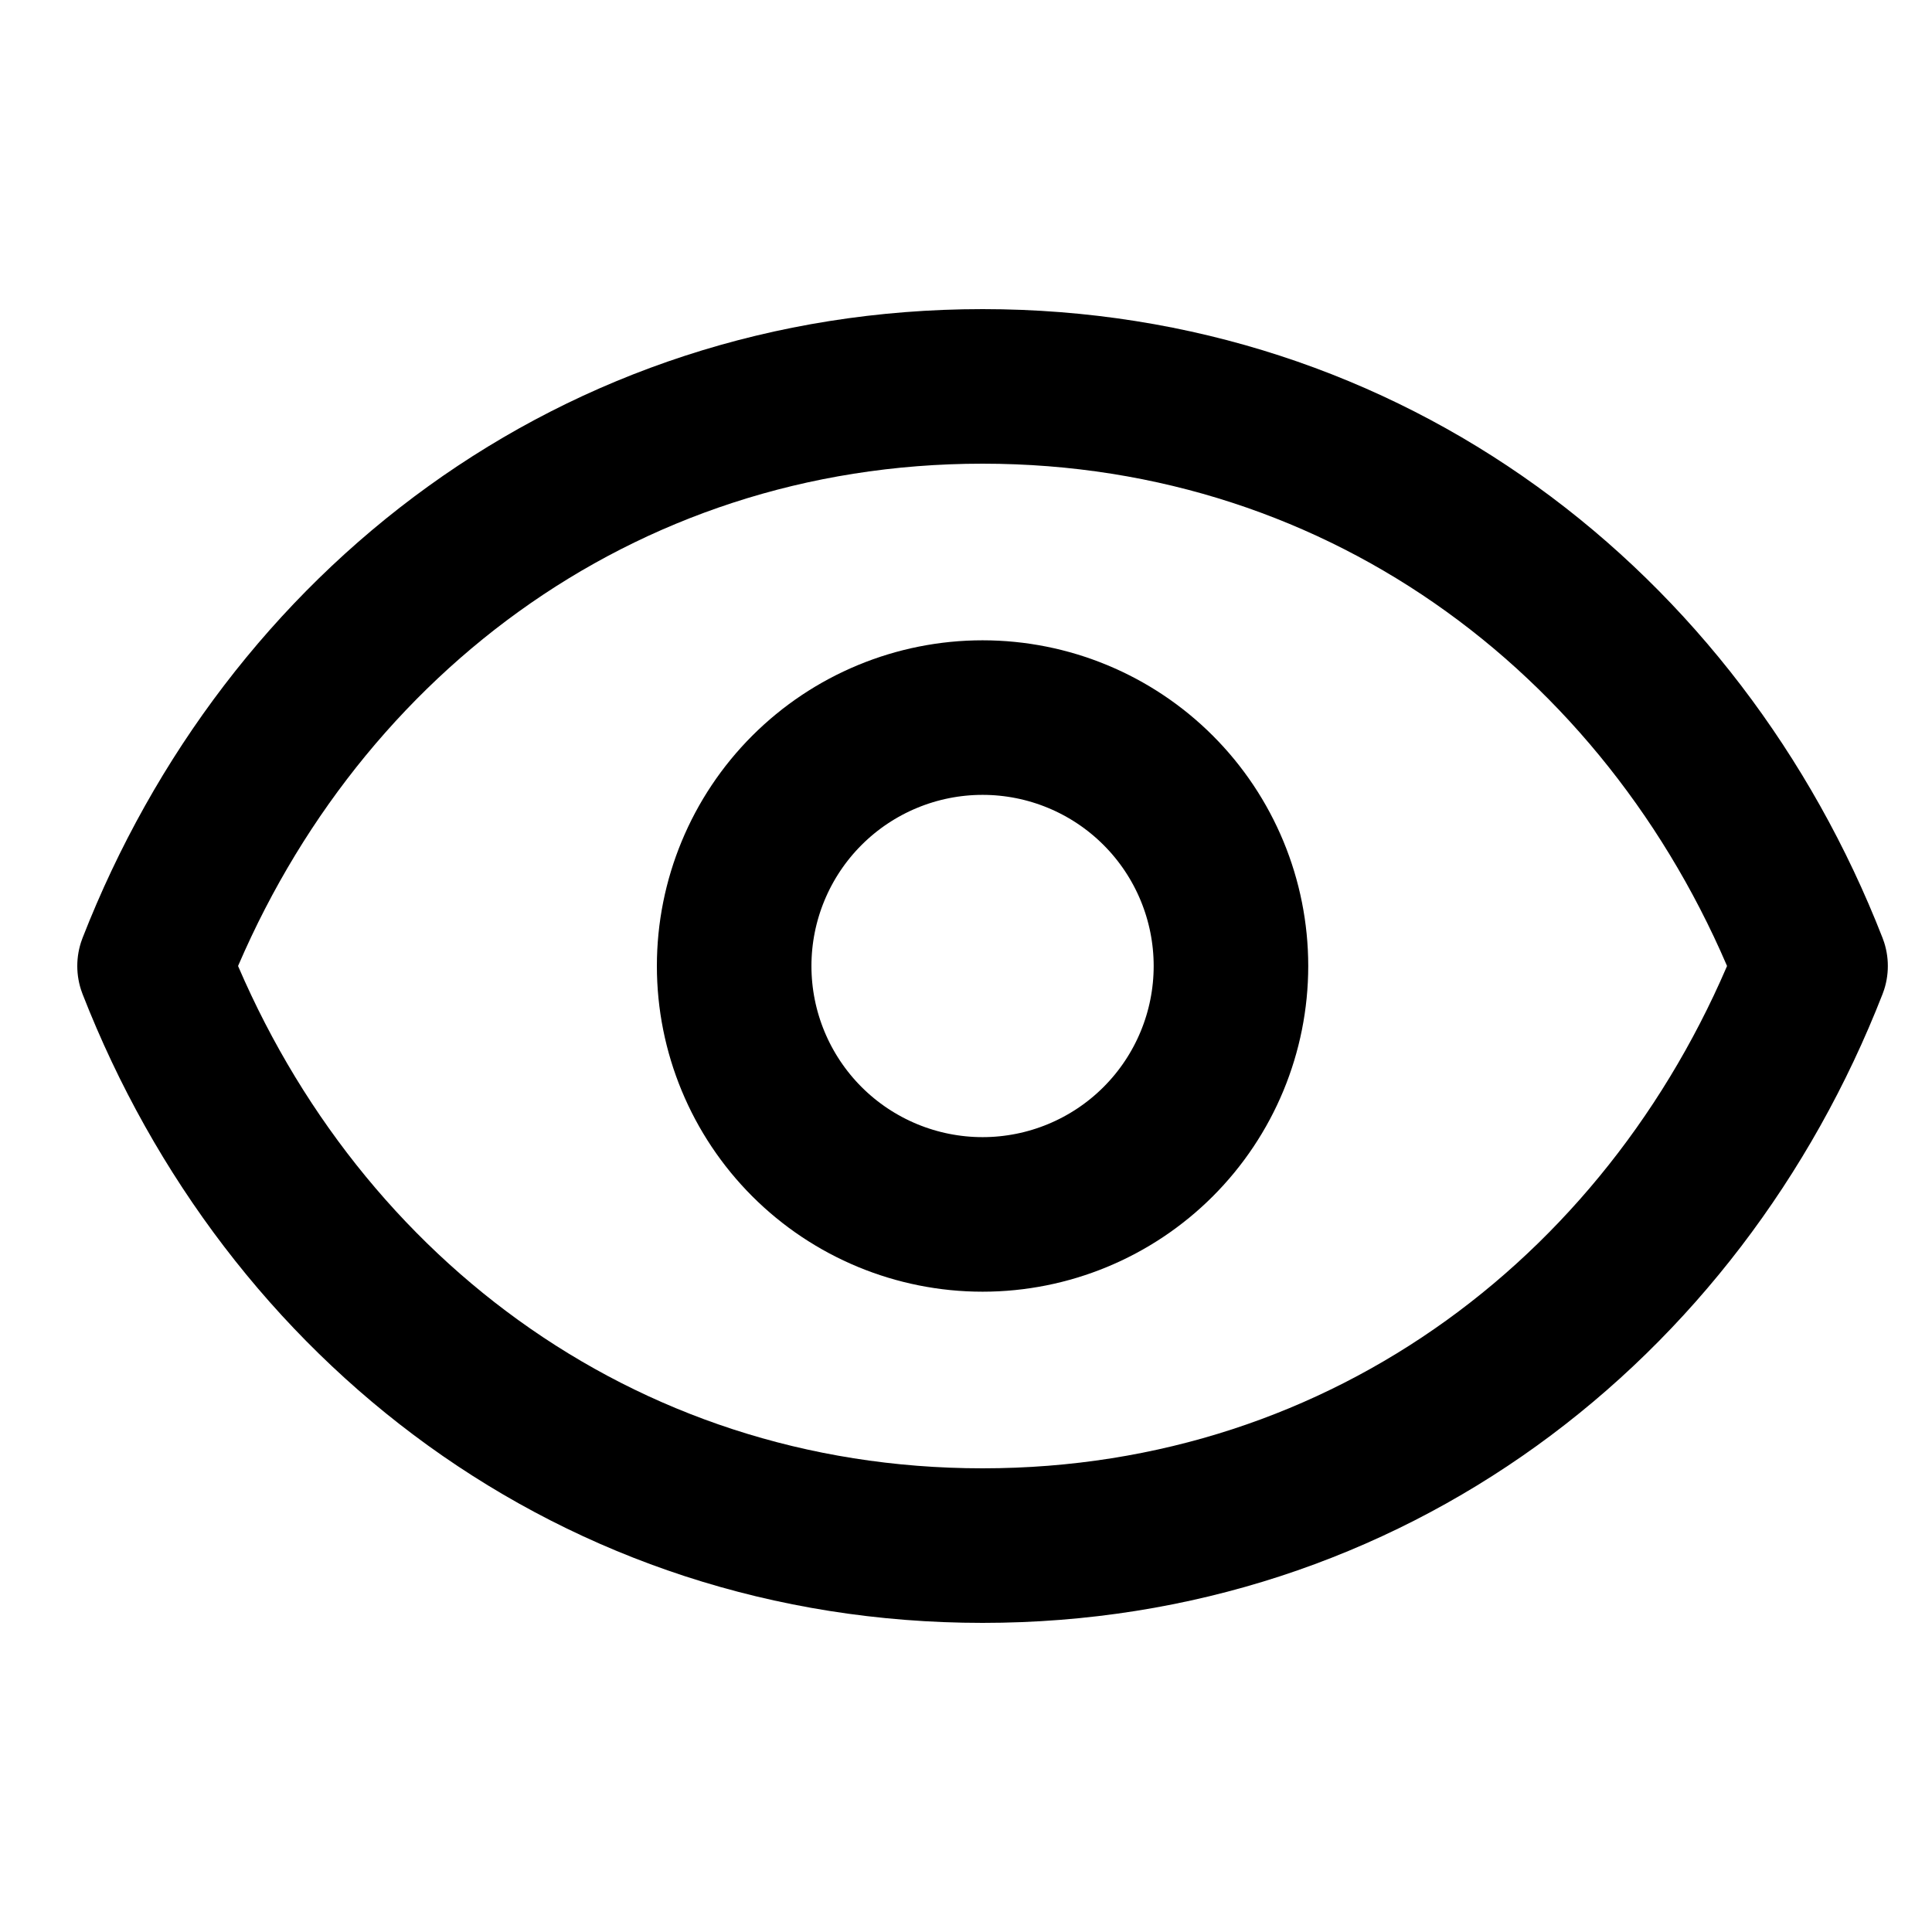 <svg width="50" height="50" viewBox="0 0 50 50" fill="none" xmlns="http://www.w3.org/2000/svg">
<path d="M31.857 25C31.857 26.705 31.18 28.34 29.974 29.546C28.769 30.751 27.134 31.429 25.429 31.429C23.724 31.429 22.088 30.751 20.883 29.546C19.677 28.34 19 26.705 19 25C19 23.295 19.677 21.66 20.883 20.454C22.088 19.249 23.724 18.571 25.429 18.571C27.134 18.571 28.769 19.249 29.974 20.454C31.18 21.66 31.857 23.295 31.857 25Z" stroke="black" stroke-width="4" stroke-linecap="round" stroke-linejoin="round"/>
<path d="M4 25C7.429 16.221 15.434 10 25.429 10C35.423 10 43.429 16.221 46.857 25C43.429 33.779 35.423 40 25.429 40C15.434 40 7.429 33.779 4 25Z" stroke="black" stroke-width="4" stroke-linecap="round" stroke-linejoin="round"/>
</svg>
